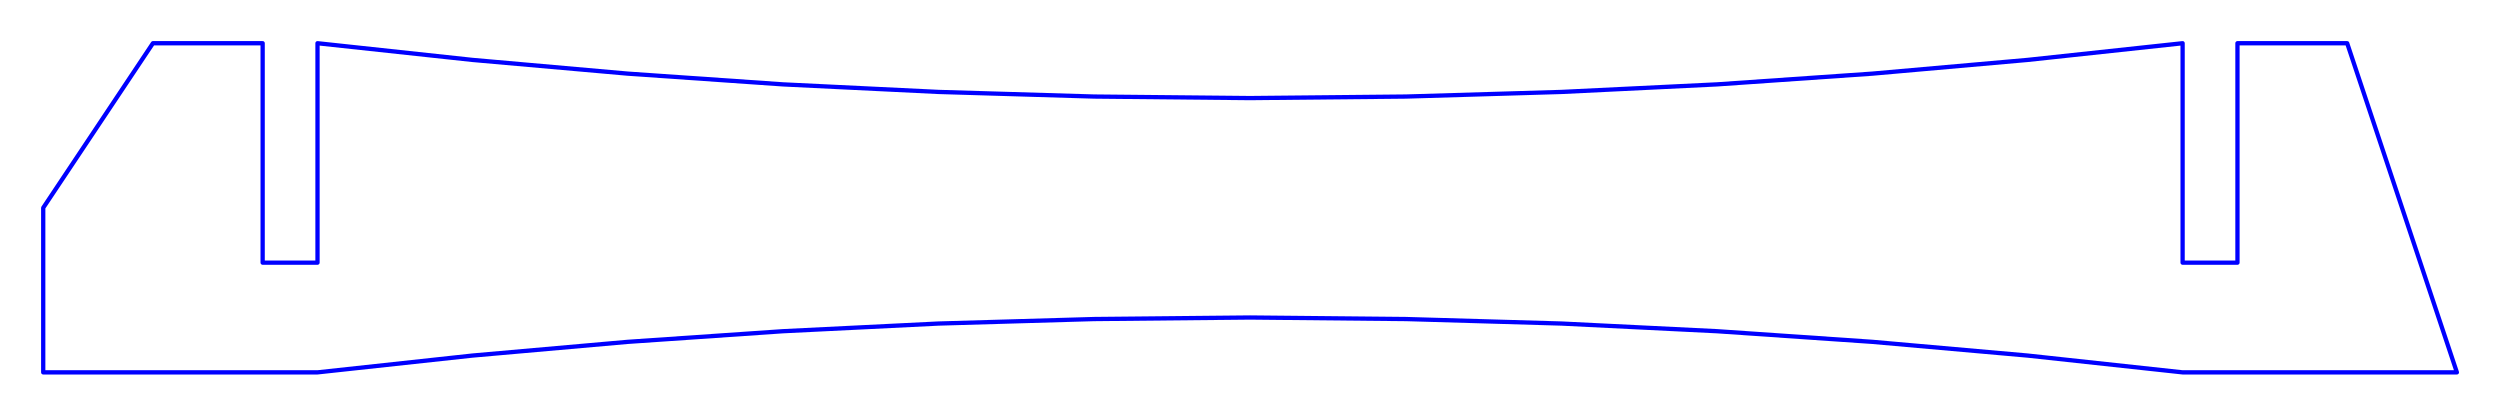 <?xml version="1.0" standalone="no"?>
<!DOCTYPE svg PUBLIC "-//W3C//DTD SVG 1.1//EN" "http://www.w3.org/Graphics/SVG/1.1/DTD/svg11.dtd">
<svg width="22.787in" height="3.787in"
 viewBox="0 0 22.787 3.787"
 xmlns="http://www.w3.org/2000/svg" version="1.1"
 xmlns:xlink="http://www.w3.org/1999/xlink">
<desc>Output from Flights of Ideas SVG Sketchup Plugin</desc>

  <path id="face0-cut"
 style="fill:none;stroke:#0000FF;stroke-width:0.039;stroke-miterlimit:4;stroke-dasharray:none;stroke-linejoin:round;stroke-linecap:round"
        d="M 0.394,3.394 L 2.894,3.394 L 4.305,3.241 L 5.72,3.116 L 7.136,3.019 L 8.555,2.949 L 9.974,2.908 L 11.394,2.894 L 12.814,2.908 L 14.233,2.949 L 15.651,3.019 L 17.068,3.116 L 18.482,3.241 L 19.894,3.394 L 22.394,3.394 L 21.394,0.394 L 20.394,0.394 L 20.394,2.394 L 19.894,2.394 L 19.894,0.394 L 18.482,0.546 L 17.068,0.671 L 15.651,0.769 L 14.233,0.838 L 12.814,0.88 L 11.394,0.894 L 9.974,0.88 L 8.555,0.838 L 7.136,0.769 L 5.72,0.671 L 4.305,0.546 L 2.894,0.394 L 2.894,2.394 L 2.394,2.394 L 2.394,0.394 L 1.394,0.394 L 0.394,1.894 L 0.394,3.394 "
  />
  <path id="face0-interior"
 style="fill:none;stroke:#FF0000;stroke-width:0.039;stroke-miterlimit:4;stroke-dasharray:none;stroke-linejoin:round;stroke-linecap:round"
        d="M 0.394,3.394 M 2.894,3.394 M 4.305,3.241 M 5.72,3.116 M 7.136,3.019 M 8.555,2.949 M 9.974,2.908 M 11.394,2.894 M 12.814,2.908 M 14.233,2.949 M 15.651,3.019 M 17.068,3.116 M 18.482,3.241 M 19.894,3.394 M 22.394,3.394 M 21.394,0.394 M 20.394,0.394 M 20.394,2.394 M 19.894,2.394 M 19.894,0.394 M 18.482,0.546 M 17.068,0.671 M 15.651,0.769 M 14.233,0.838 M 12.814,0.88 M 11.394,0.894 M 9.974,0.88 M 8.555,0.838 M 7.136,0.769 M 5.72,0.671 M 4.305,0.546 M 2.894,0.394 M 2.894,2.394 M 2.394,2.394 M 2.394,0.394 M 1.394,0.394 M 0.394,1.894 "
  />
  <path id="face0-interior"
 style="fill:none;stroke:#00FF00;stroke-width:0.039;stroke-miterlimit:4;stroke-dasharray:none;stroke-linejoin:round;stroke-linecap:round"
        d="M 0.394,3.394 M 2.894,3.394 M 4.305,3.241 M 5.72,3.116 M 7.136,3.019 M 8.555,2.949 M 9.974,2.908 M 11.394,2.894 M 12.814,2.908 M 14.233,2.949 M 15.651,3.019 M 17.068,3.116 M 18.482,3.241 M 19.894,3.394 M 22.394,3.394 M 21.394,0.394 M 20.394,0.394 M 20.394,2.394 M 19.894,2.394 M 19.894,0.394 M 18.482,0.546 M 17.068,0.671 M 15.651,0.769 M 14.233,0.838 M 12.814,0.88 M 11.394,0.894 M 9.974,0.88 M 8.555,0.838 M 7.136,0.769 M 5.72,0.671 M 4.305,0.546 M 2.894,0.394 M 2.894,2.394 M 2.394,2.394 M 2.394,0.394 M 1.394,0.394 M 0.394,1.894 "
  />
</svg>
